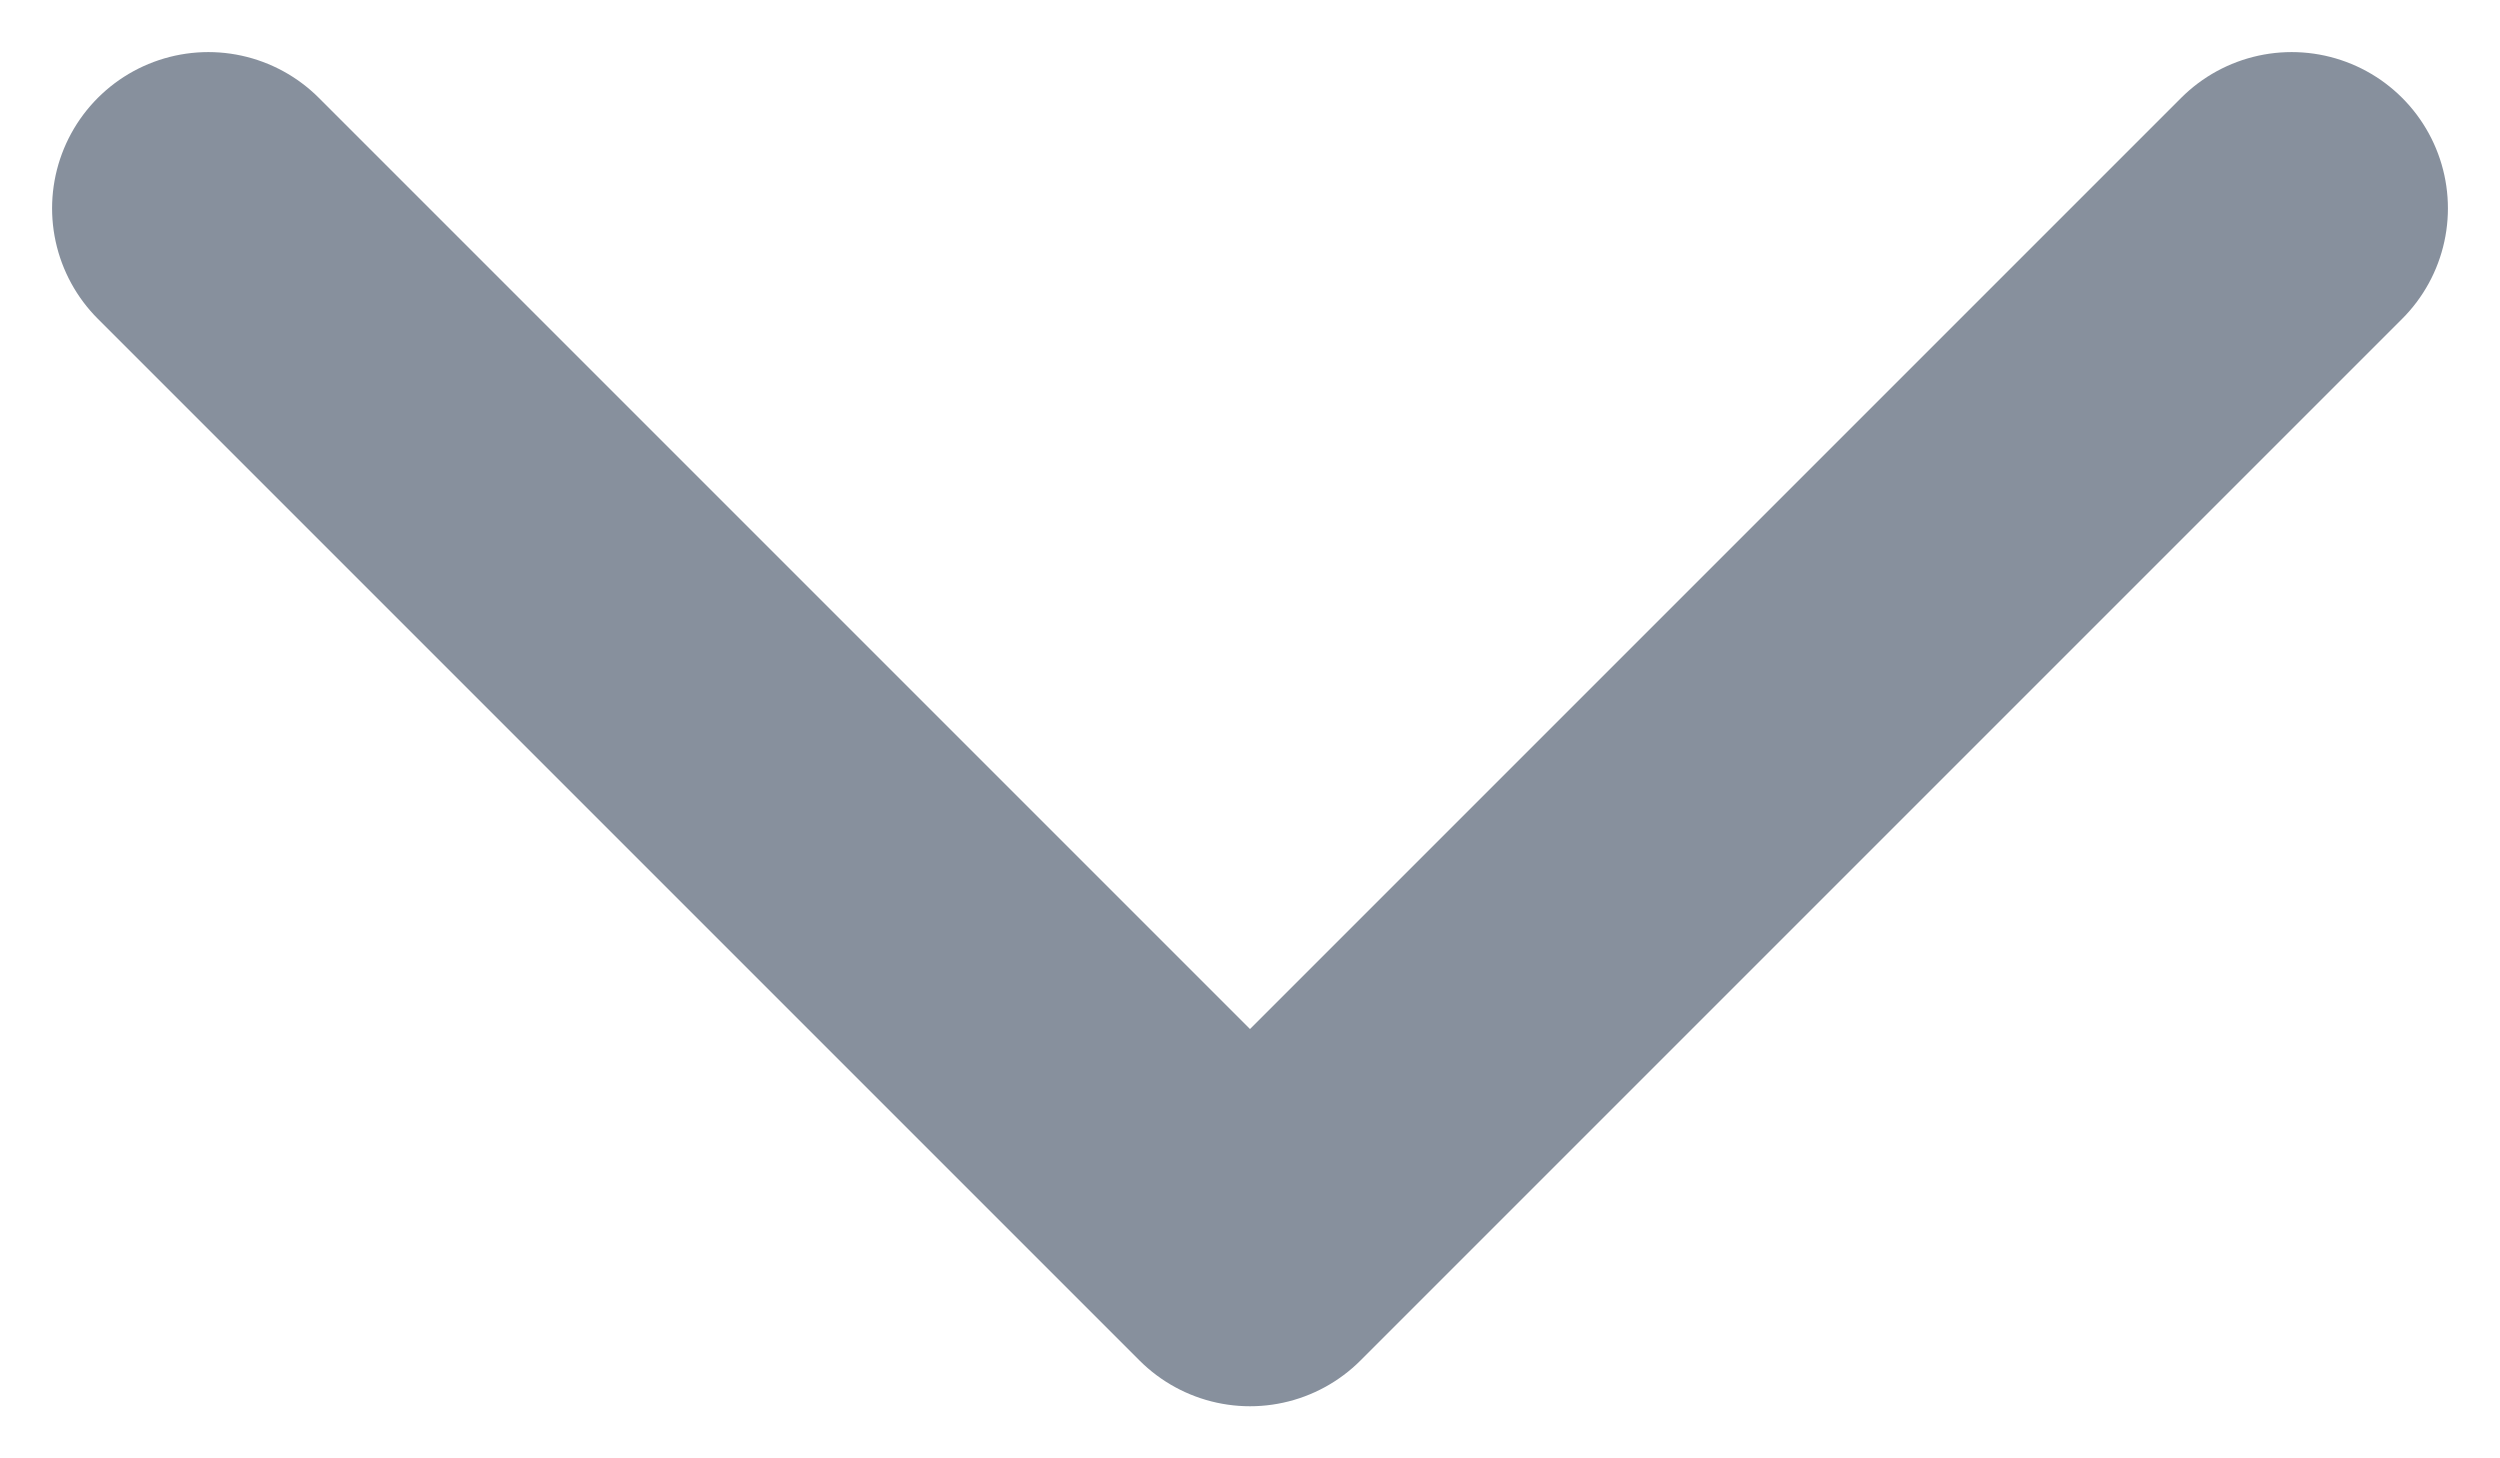 <svg width="12" height="7" viewBox="0 0 12 7" fill="none" xmlns="http://www.w3.org/2000/svg">
<path d="M11 1L6 6L1 1" stroke="#87909D" stroke-width="1.5" stroke-linecap="round" stroke-linejoin="round"/>
</svg>
